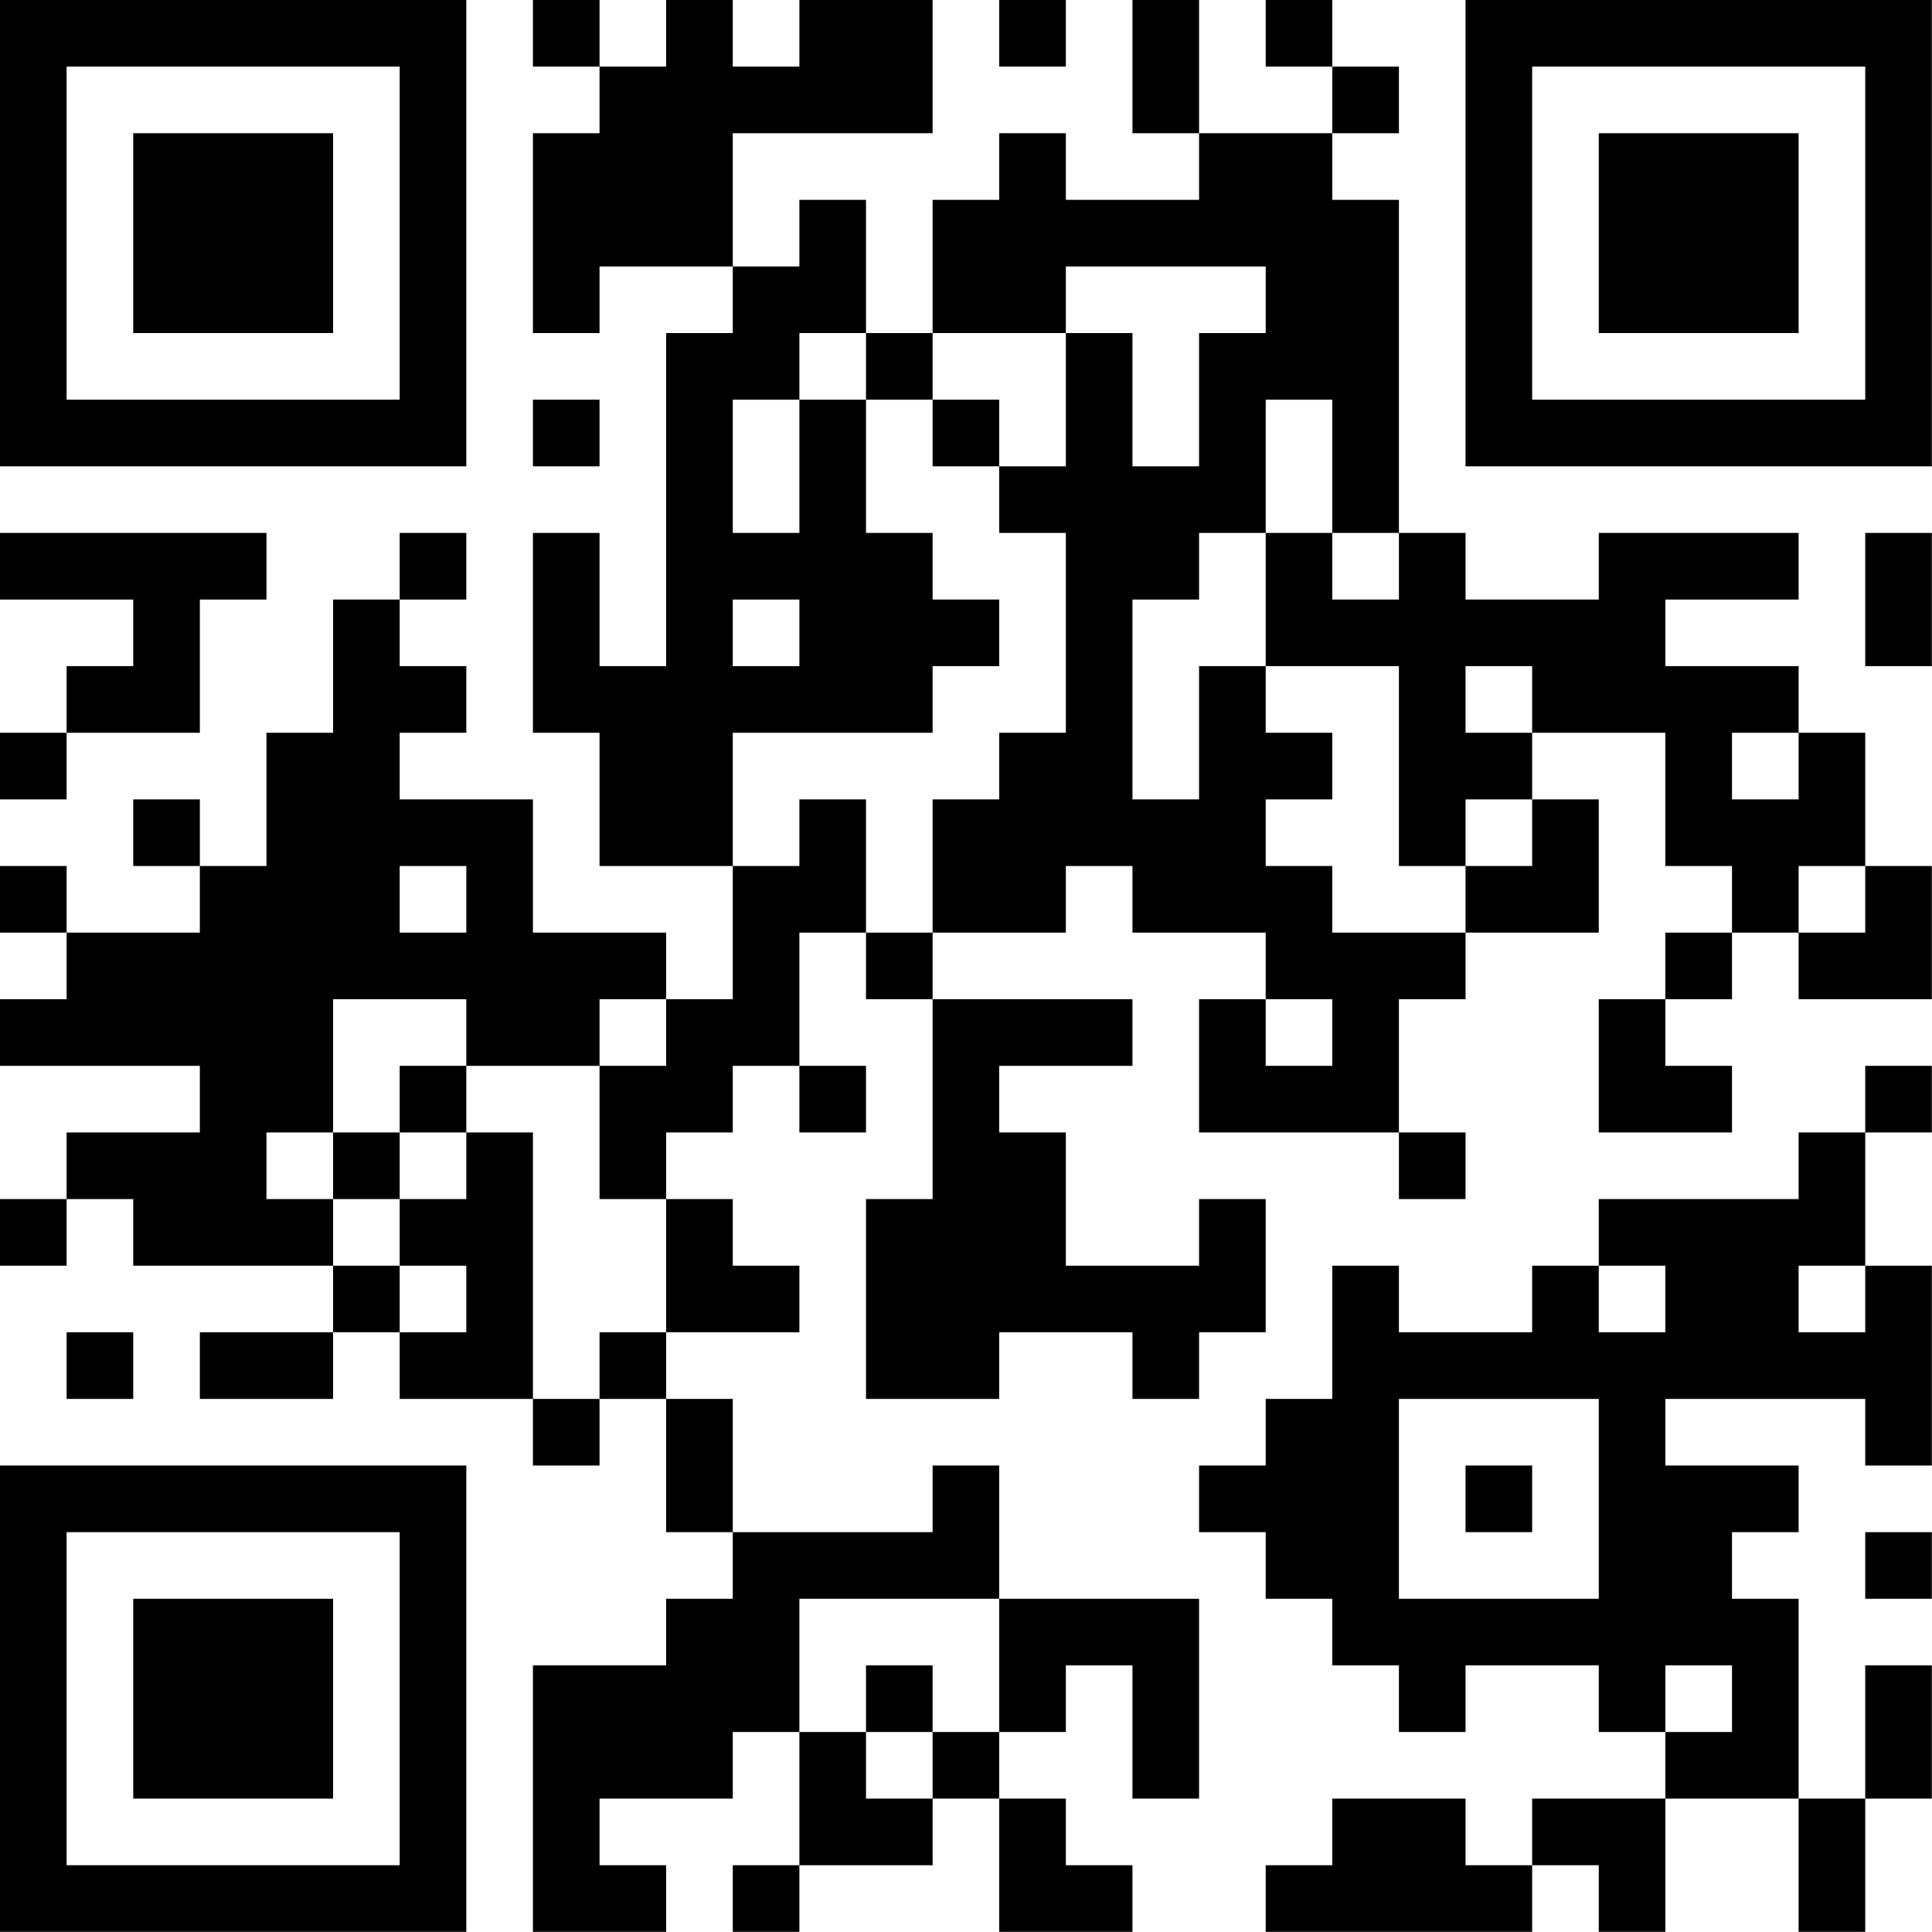 <?xml version="1.0" encoding="UTF-8"?>
<svg xmlns="http://www.w3.org/2000/svg" version="1.1" width="100" height="100" viewBox="0 0 100 100"><rect x="0" y="0" width="100" height="100" fill="#ffffff"/><g transform="scale(3.448)"><g transform="translate(0,0)"><path fill-rule="evenodd" d="M8 0L8 1L9 1L9 2L8 2L8 5L9 5L9 4L11 4L11 5L10 5L10 10L9 10L9 8L8 8L8 11L9 11L9 13L11 13L11 15L10 15L10 14L8 14L8 12L6 12L6 11L7 11L7 10L6 10L6 9L7 9L7 8L6 8L6 9L5 9L5 11L4 11L4 13L3 13L3 12L2 12L2 13L3 13L3 14L1 14L1 13L0 13L0 14L1 14L1 15L0 15L0 16L3 16L3 17L1 17L1 18L0 18L0 19L1 19L1 18L2 18L2 19L5 19L5 20L3 20L3 21L5 21L5 20L6 20L6 21L8 21L8 22L9 22L9 21L10 21L10 23L11 23L11 24L10 24L10 25L8 25L8 29L10 29L10 28L9 28L9 27L11 27L11 26L12 26L12 28L11 28L11 29L12 29L12 28L14 28L14 27L15 27L15 29L17 29L17 28L16 28L16 27L15 27L15 26L16 26L16 25L17 25L17 27L18 27L18 24L15 24L15 22L14 22L14 23L11 23L11 21L10 21L10 20L12 20L12 19L11 19L11 18L10 18L10 17L11 17L11 16L12 16L12 17L13 17L13 16L12 16L12 14L13 14L13 15L14 15L14 18L13 18L13 21L15 21L15 20L17 20L17 21L18 21L18 20L19 20L19 18L18 18L18 19L16 19L16 17L15 17L15 16L17 16L17 15L14 15L14 14L16 14L16 13L17 13L17 14L19 14L19 15L18 15L18 17L21 17L21 18L22 18L22 17L21 17L21 15L22 15L22 14L24 14L24 12L23 12L23 11L25 11L25 13L26 13L26 14L25 14L25 15L24 15L24 17L26 17L26 16L25 16L25 15L26 15L26 14L27 14L27 15L29 15L29 13L28 13L28 11L27 11L27 10L25 10L25 9L27 9L27 8L24 8L24 9L22 9L22 8L21 8L21 3L20 3L20 2L21 2L21 1L20 1L20 0L19 0L19 1L20 1L20 2L18 2L18 0L17 0L17 2L18 2L18 3L16 3L16 2L15 2L15 3L14 3L14 5L13 5L13 3L12 3L12 4L11 4L11 2L14 2L14 0L12 0L12 1L11 1L11 0L10 0L10 1L9 1L9 0ZM15 0L15 1L16 1L16 0ZM16 4L16 5L14 5L14 6L13 6L13 5L12 5L12 6L11 6L11 8L12 8L12 6L13 6L13 8L14 8L14 9L15 9L15 10L14 10L14 11L11 11L11 13L12 13L12 12L13 12L13 14L14 14L14 12L15 12L15 11L16 11L16 8L15 8L15 7L16 7L16 5L17 5L17 7L18 7L18 5L19 5L19 4ZM8 6L8 7L9 7L9 6ZM14 6L14 7L15 7L15 6ZM19 6L19 8L18 8L18 9L17 9L17 12L18 12L18 10L19 10L19 11L20 11L20 12L19 12L19 13L20 13L20 14L22 14L22 13L23 13L23 12L22 12L22 13L21 13L21 10L19 10L19 8L20 8L20 9L21 9L21 8L20 8L20 6ZM0 8L0 9L2 9L2 10L1 10L1 11L0 11L0 12L1 12L1 11L3 11L3 9L4 9L4 8ZM28 8L28 10L29 10L29 8ZM11 9L11 10L12 10L12 9ZM22 10L22 11L23 11L23 10ZM26 11L26 12L27 12L27 11ZM6 13L6 14L7 14L7 13ZM27 13L27 14L28 14L28 13ZM5 15L5 17L4 17L4 18L5 18L5 19L6 19L6 20L7 20L7 19L6 19L6 18L7 18L7 17L8 17L8 21L9 21L9 20L10 20L10 18L9 18L9 16L10 16L10 15L9 15L9 16L7 16L7 15ZM19 15L19 16L20 16L20 15ZM6 16L6 17L5 17L5 18L6 18L6 17L7 17L7 16ZM28 16L28 17L27 17L27 18L24 18L24 19L23 19L23 20L21 20L21 19L20 19L20 21L19 21L19 22L18 22L18 23L19 23L19 24L20 24L20 25L21 25L21 26L22 26L22 25L24 25L24 26L25 26L25 27L23 27L23 28L22 28L22 27L20 27L20 28L19 28L19 29L23 29L23 28L24 28L24 29L25 29L25 27L27 27L27 29L28 29L28 27L29 27L29 25L28 25L28 27L27 27L27 24L26 24L26 23L27 23L27 22L25 22L25 21L28 21L28 22L29 22L29 19L28 19L28 17L29 17L29 16ZM24 19L24 20L25 20L25 19ZM27 19L27 20L28 20L28 19ZM1 20L1 21L2 21L2 20ZM21 21L21 24L24 24L24 21ZM22 22L22 23L23 23L23 22ZM28 23L28 24L29 24L29 23ZM12 24L12 26L13 26L13 27L14 27L14 26L15 26L15 24ZM13 25L13 26L14 26L14 25ZM25 25L25 26L26 26L26 25ZM0 0L0 7L7 7L7 0ZM1 1L1 6L6 6L6 1ZM2 2L2 5L5 5L5 2ZM22 0L22 7L29 7L29 0ZM23 1L23 6L28 6L28 1ZM24 2L24 5L27 5L27 2ZM0 22L0 29L7 29L7 22ZM1 23L1 28L6 28L6 23ZM2 24L2 27L5 27L5 24Z" fill="#000000"/></g></g></svg>
